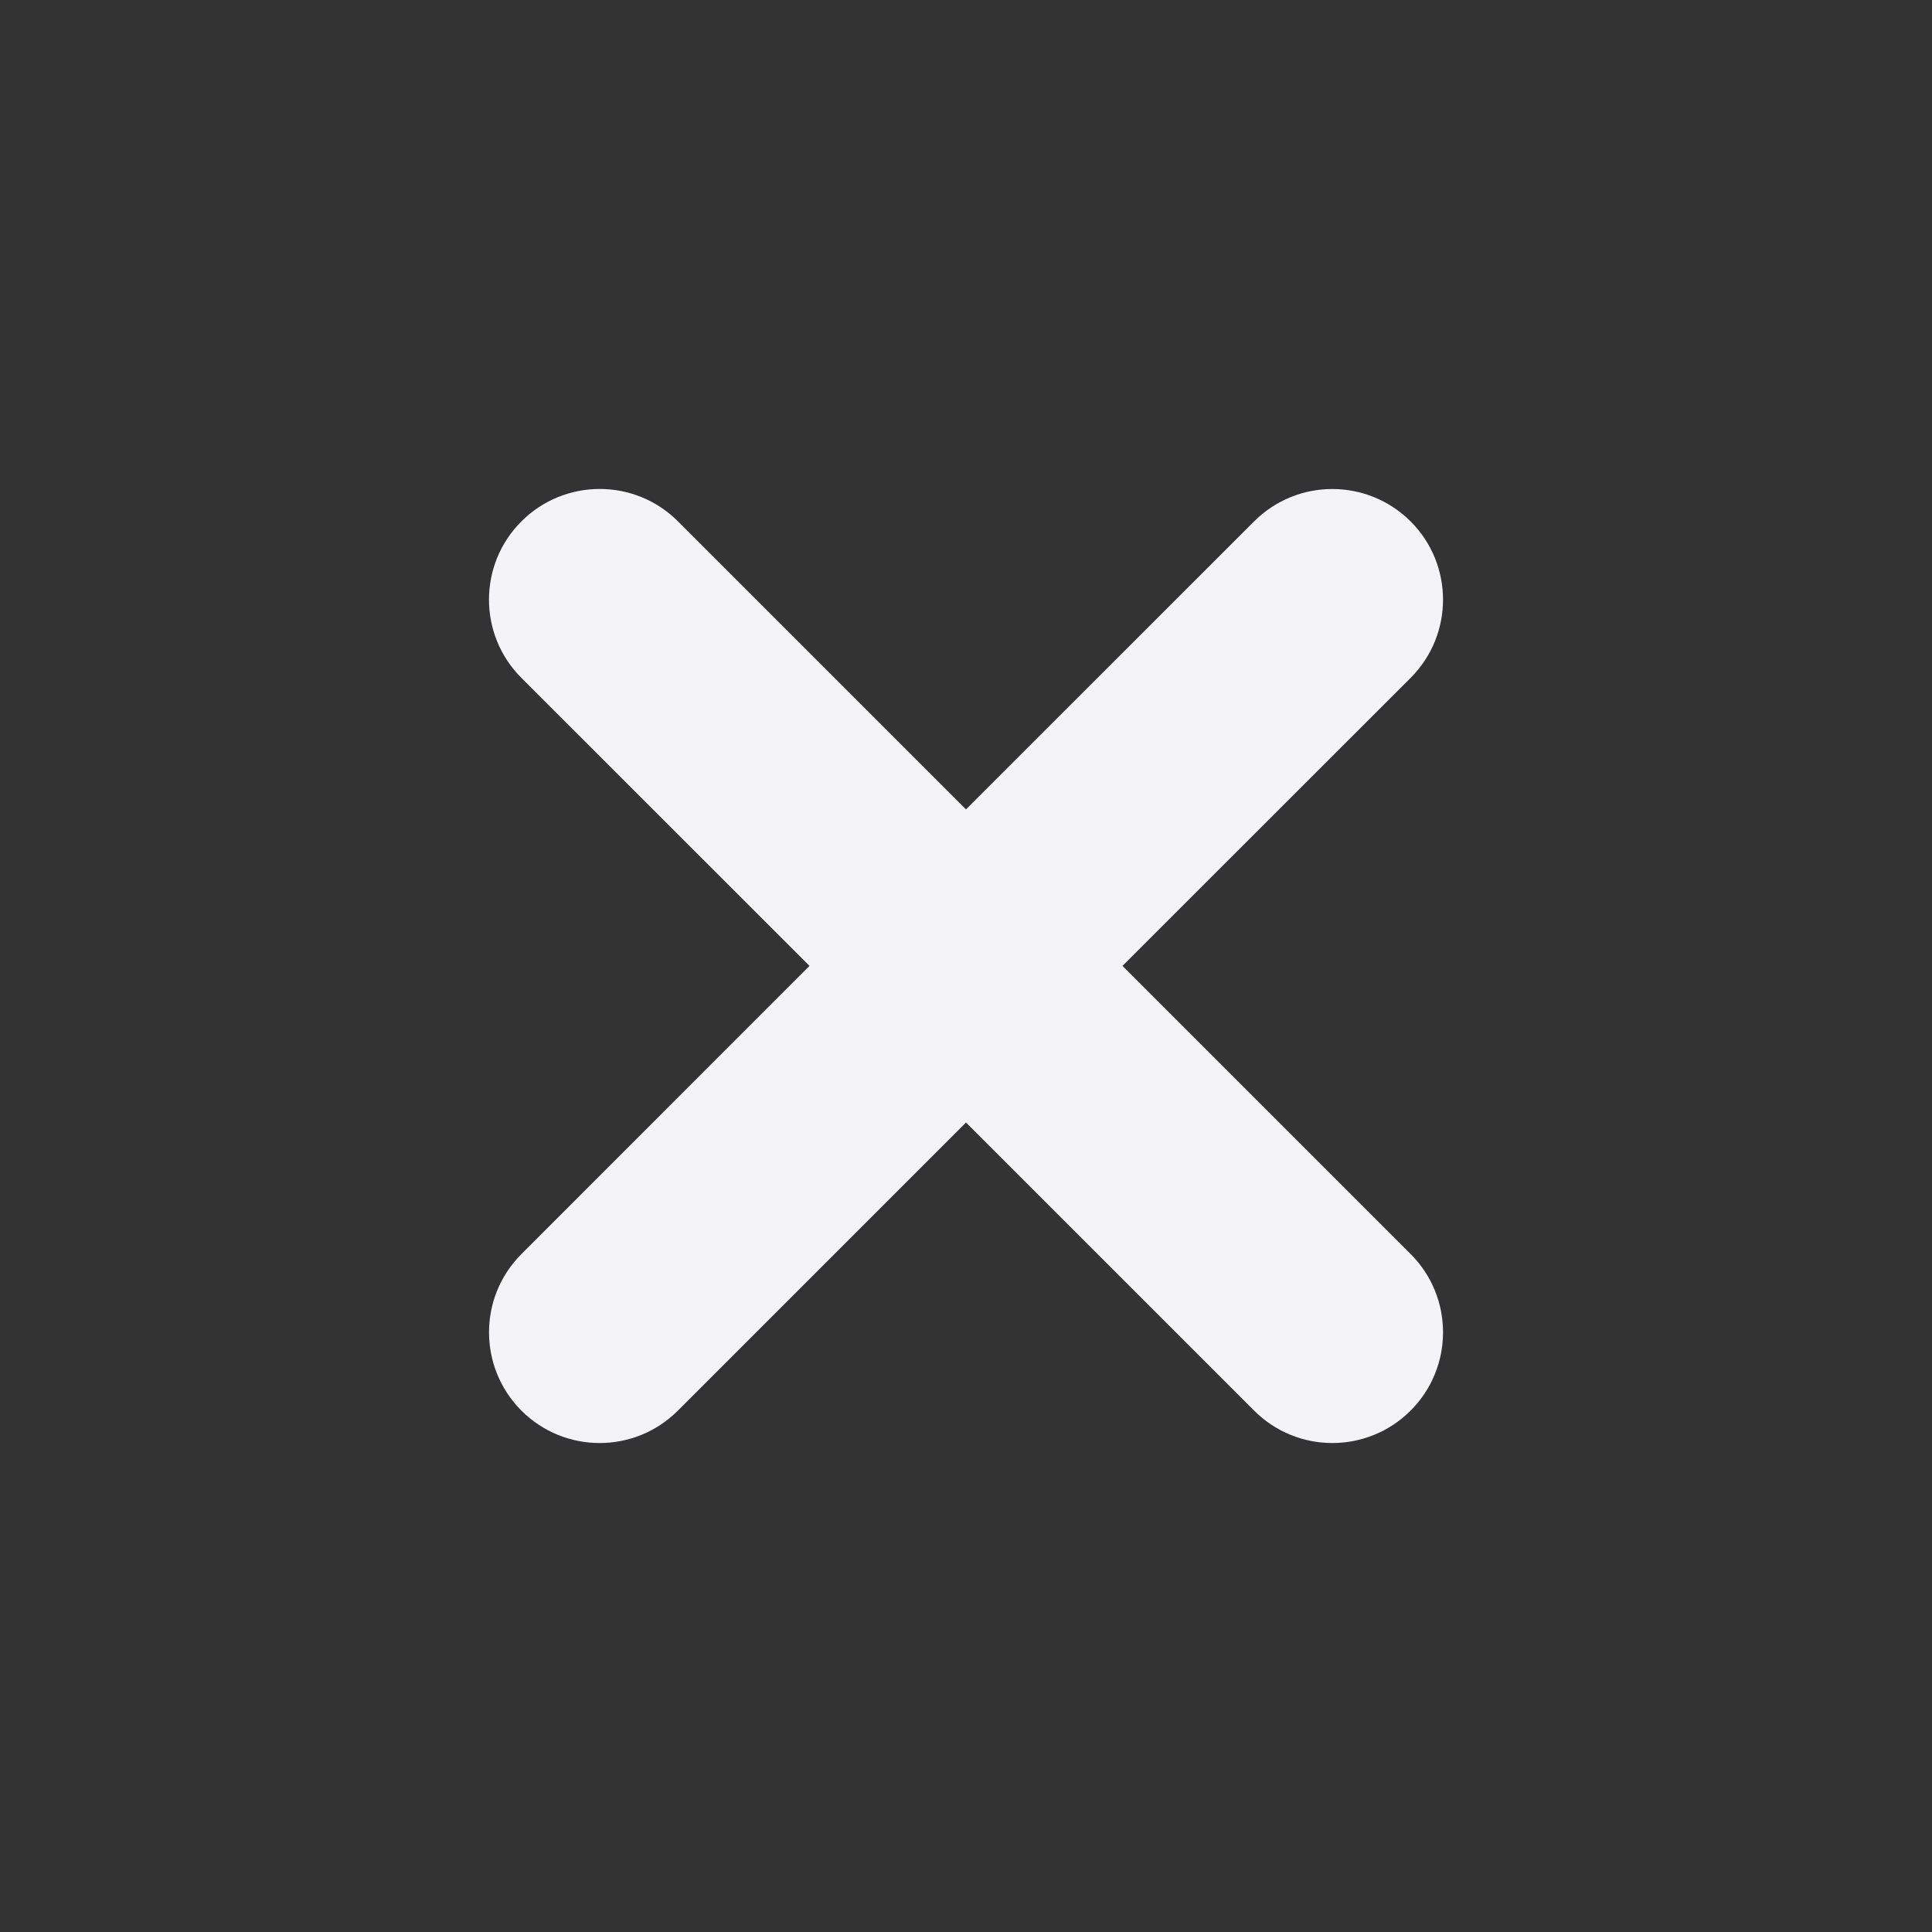 <svg xmlns="http://www.w3.org/2000/svg" style="fill-rule:evenodd;clip-rule:evenodd;stroke-linejoin:round;stroke-miterlimit:2" width="100%" height="100%" viewBox="0 0 16 16" xml:space="preserve">
 <rect x="0" y="0" width="16" height="16" fill="#333333" stroke="none"/>
 <defs>
  <style id="current-color-scheme" type="text/css">
   .ColorScheme-Text { color:#f4f4f7; } .ColorScheme-Highlight { color:#4285f4; } .ColorScheme-NeutralText { color:#ff9800; } .ColorScheme-PositiveText { color:#4caf50; } .ColorScheme-NegativeText { color:#f44336; }
  </style>
 </defs>
 <path style="fill:currentColor;" class="ColorScheme-Text" d="M8,6.703l2.386,-2.385c0.358,-0.358 0.938,-0.357 1.296,0c0.358,0.358 0.358,0.938 -0,1.296l-2.386,2.385l2.387,2.387c0.357,0.358 0.357,0.938 -0.001,1.296c-0.358,0.358 -0.938,0.358 -1.296,-0l-2.386,-2.386l-2.386,2.386c-0.358,0.358 -0.938,0.358 -1.296,-0c-0.357,-0.358 -0.358,-0.938 -0,-1.296l2.386,-2.387l-2.386,-2.385c-0.358,-0.358 -0.358,-0.938 0,-1.296c0.358,-0.358 0.938,-0.358 1.296,-0.001l2.386,2.386Z"/>
</svg>
